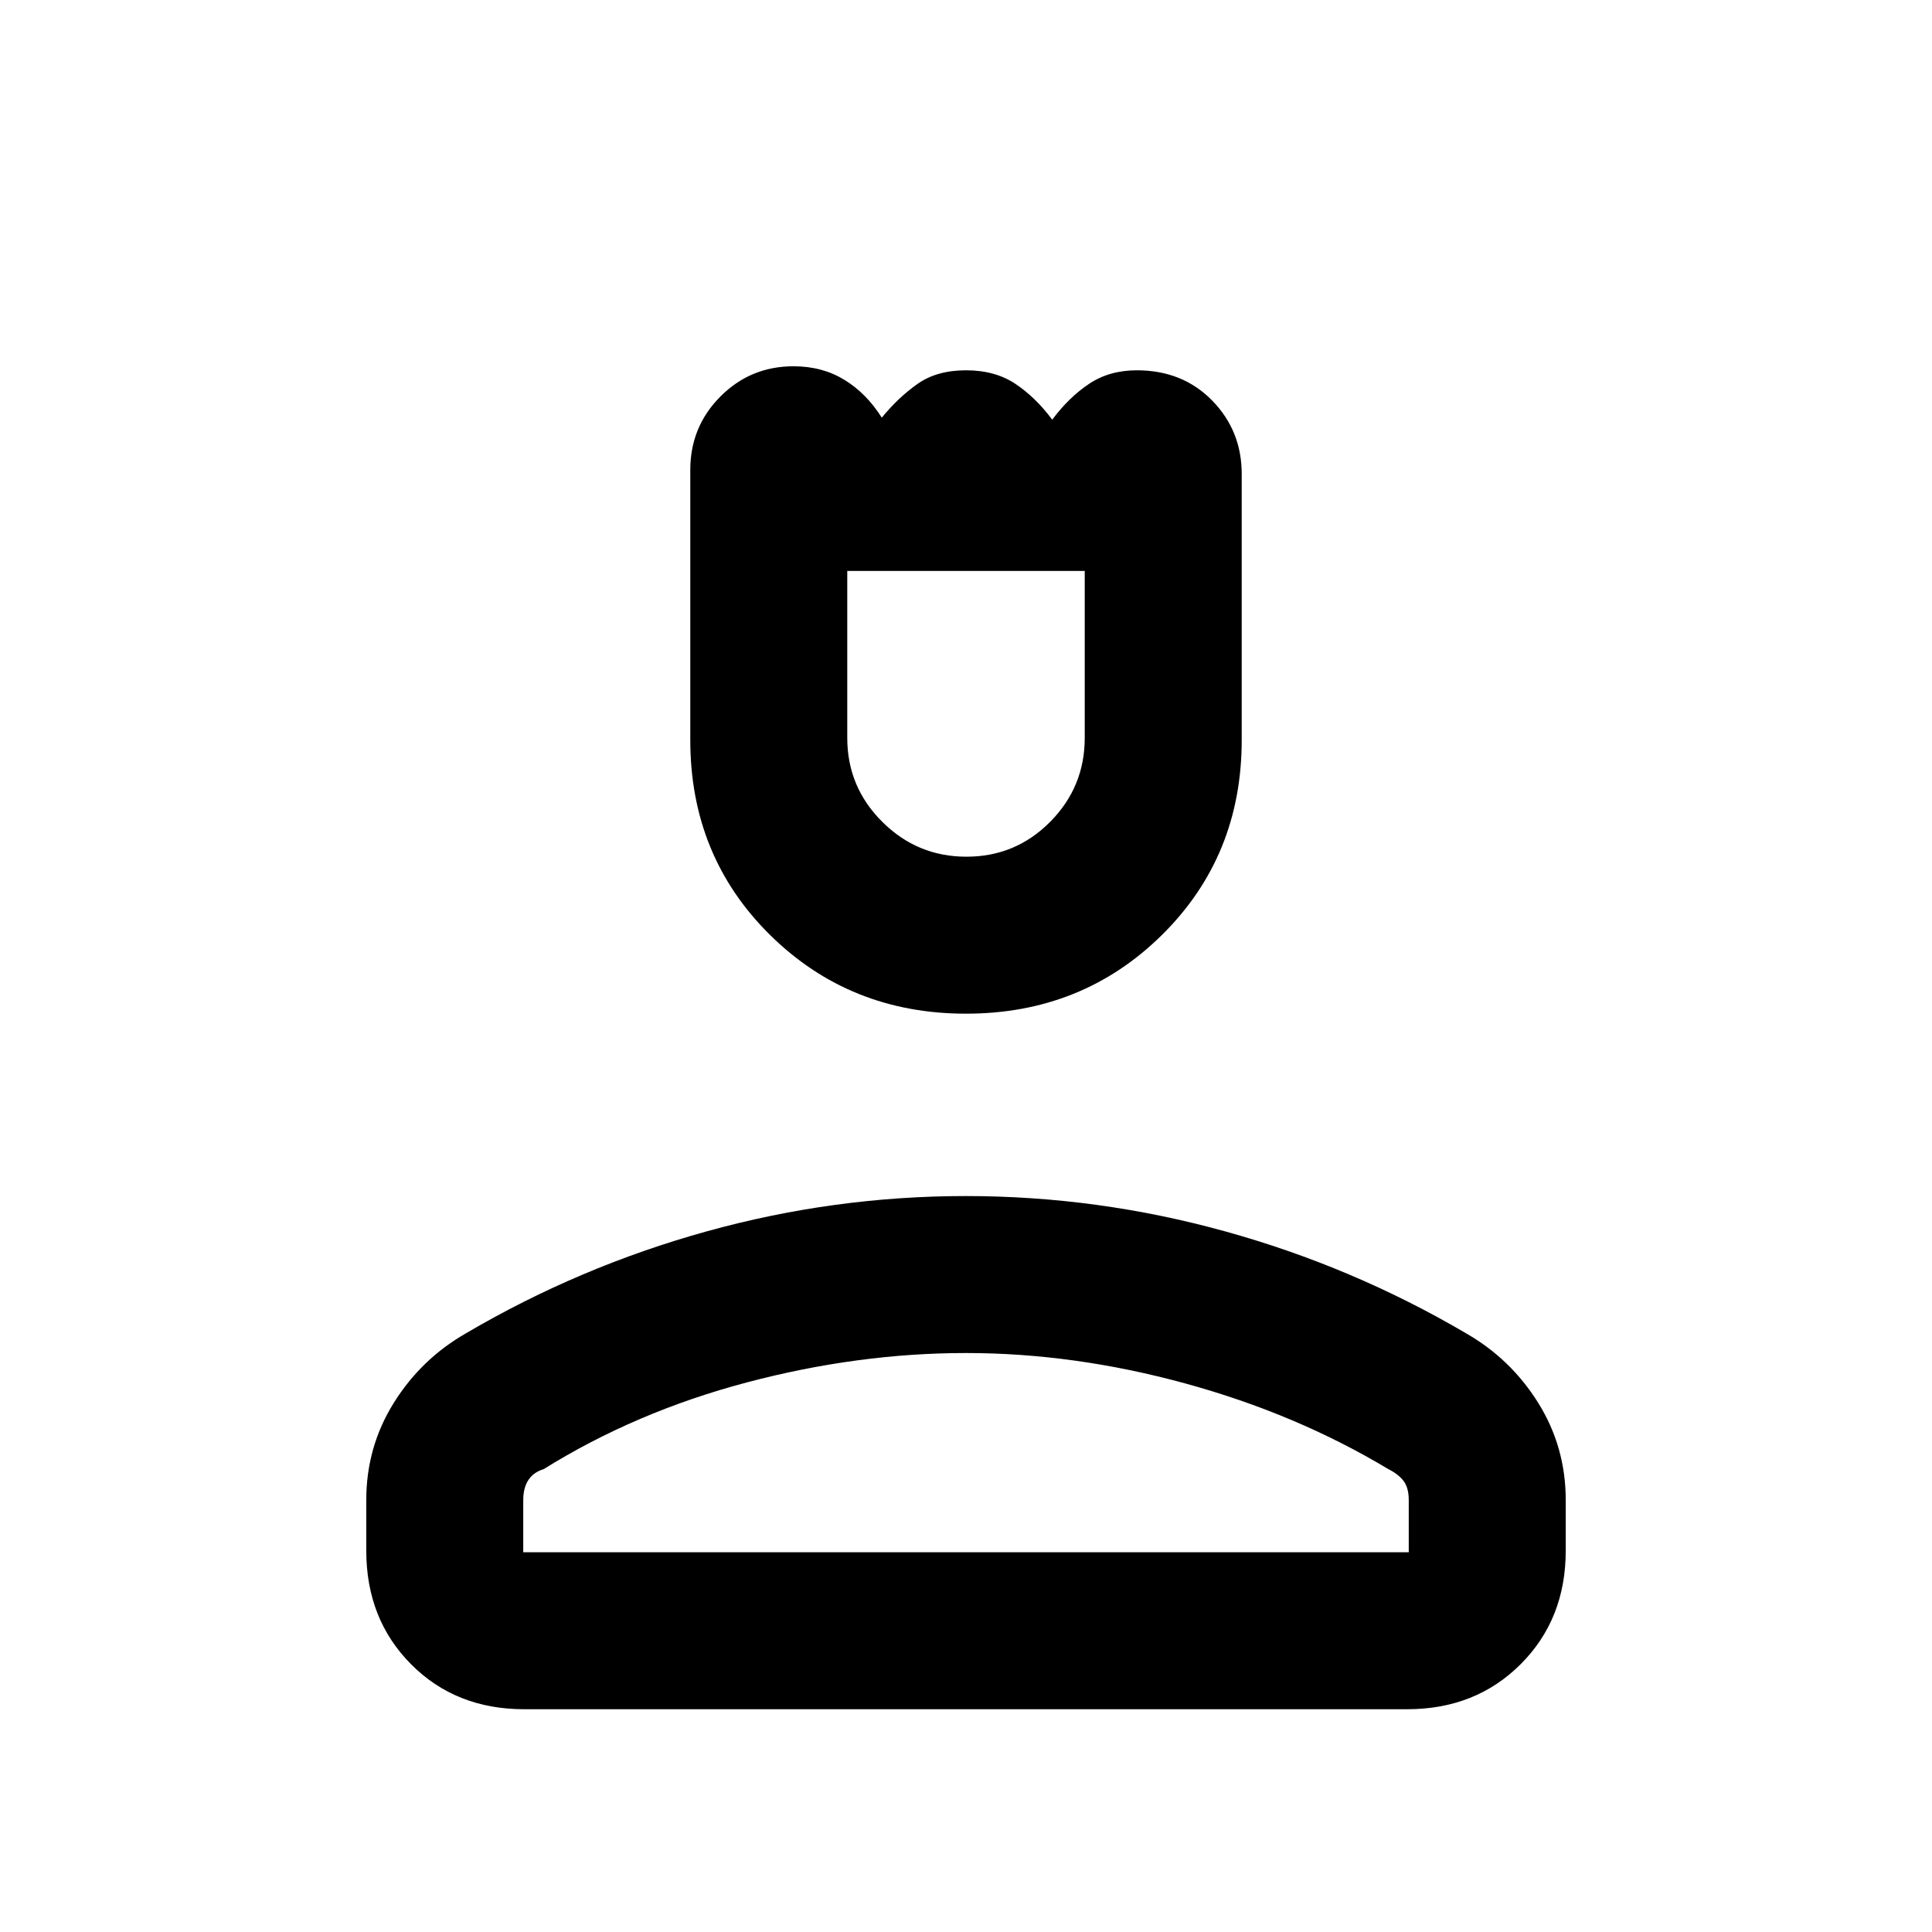 <svg xmlns="http://www.w3.org/2000/svg" height="20" viewBox="0 -960 960 960" width="20"><path d="M480-456.31q-57.75 0-97.37-39.12Q343-534.56 343-592.31v-134.2q0-21.45 14.97-36.47Q372.93-778 394.31-778q14.26 0 25.26 6.73 10.99 6.73 18.58 18.81 8.24-10.08 17.81-16.81Q465.54-776 480-776q14.46 0 24.54 6.73 10.07 6.73 18.31 17.81 8.23-11.08 18.3-17.81 10.08-6.73 23.72-6.73 22.74 0 37.44 15.02Q617-745.96 617-724.51v132.2q0 57.75-39.63 96.88-39.62 39.12-97.37 39.12Zm.21-78q24.43 0 41.61-17.33T539-593.31v-83H421v83q0 24.34 17.39 41.67 17.4 17.33 41.82 17.33ZM182-189.46v-25.16q0-26.38 13.65-48.27 13.65-21.89 35.97-34.65 56.3-33.07 119.56-50.61 63.25-17.54 128.73-17.54 65.47 0 128.82 17.54 63.35 17.54 119.65 50.61 22.32 12.76 35.97 34.65Q778-241 778-214.62v25.16q0 34-22.39 56.39-22.4 22.38-56.42 22.38h-438.7q-34.03 0-56.26-22.38Q182-155.46 182-189.46Zm78 .77h440v-25.93q0-6.08-2.54-9.46-2.54-3.38-7.61-5.92-45.7-27.46-100.92-42.58Q533.7-287.69 480-287.69q-53.7 0-108.93 14.61-55.22 14.62-100.92 43.08-5.07 1.54-7.61 5.42t-2.54 9.96v25.93Zm220 0Zm0-487.62Z"/></svg>